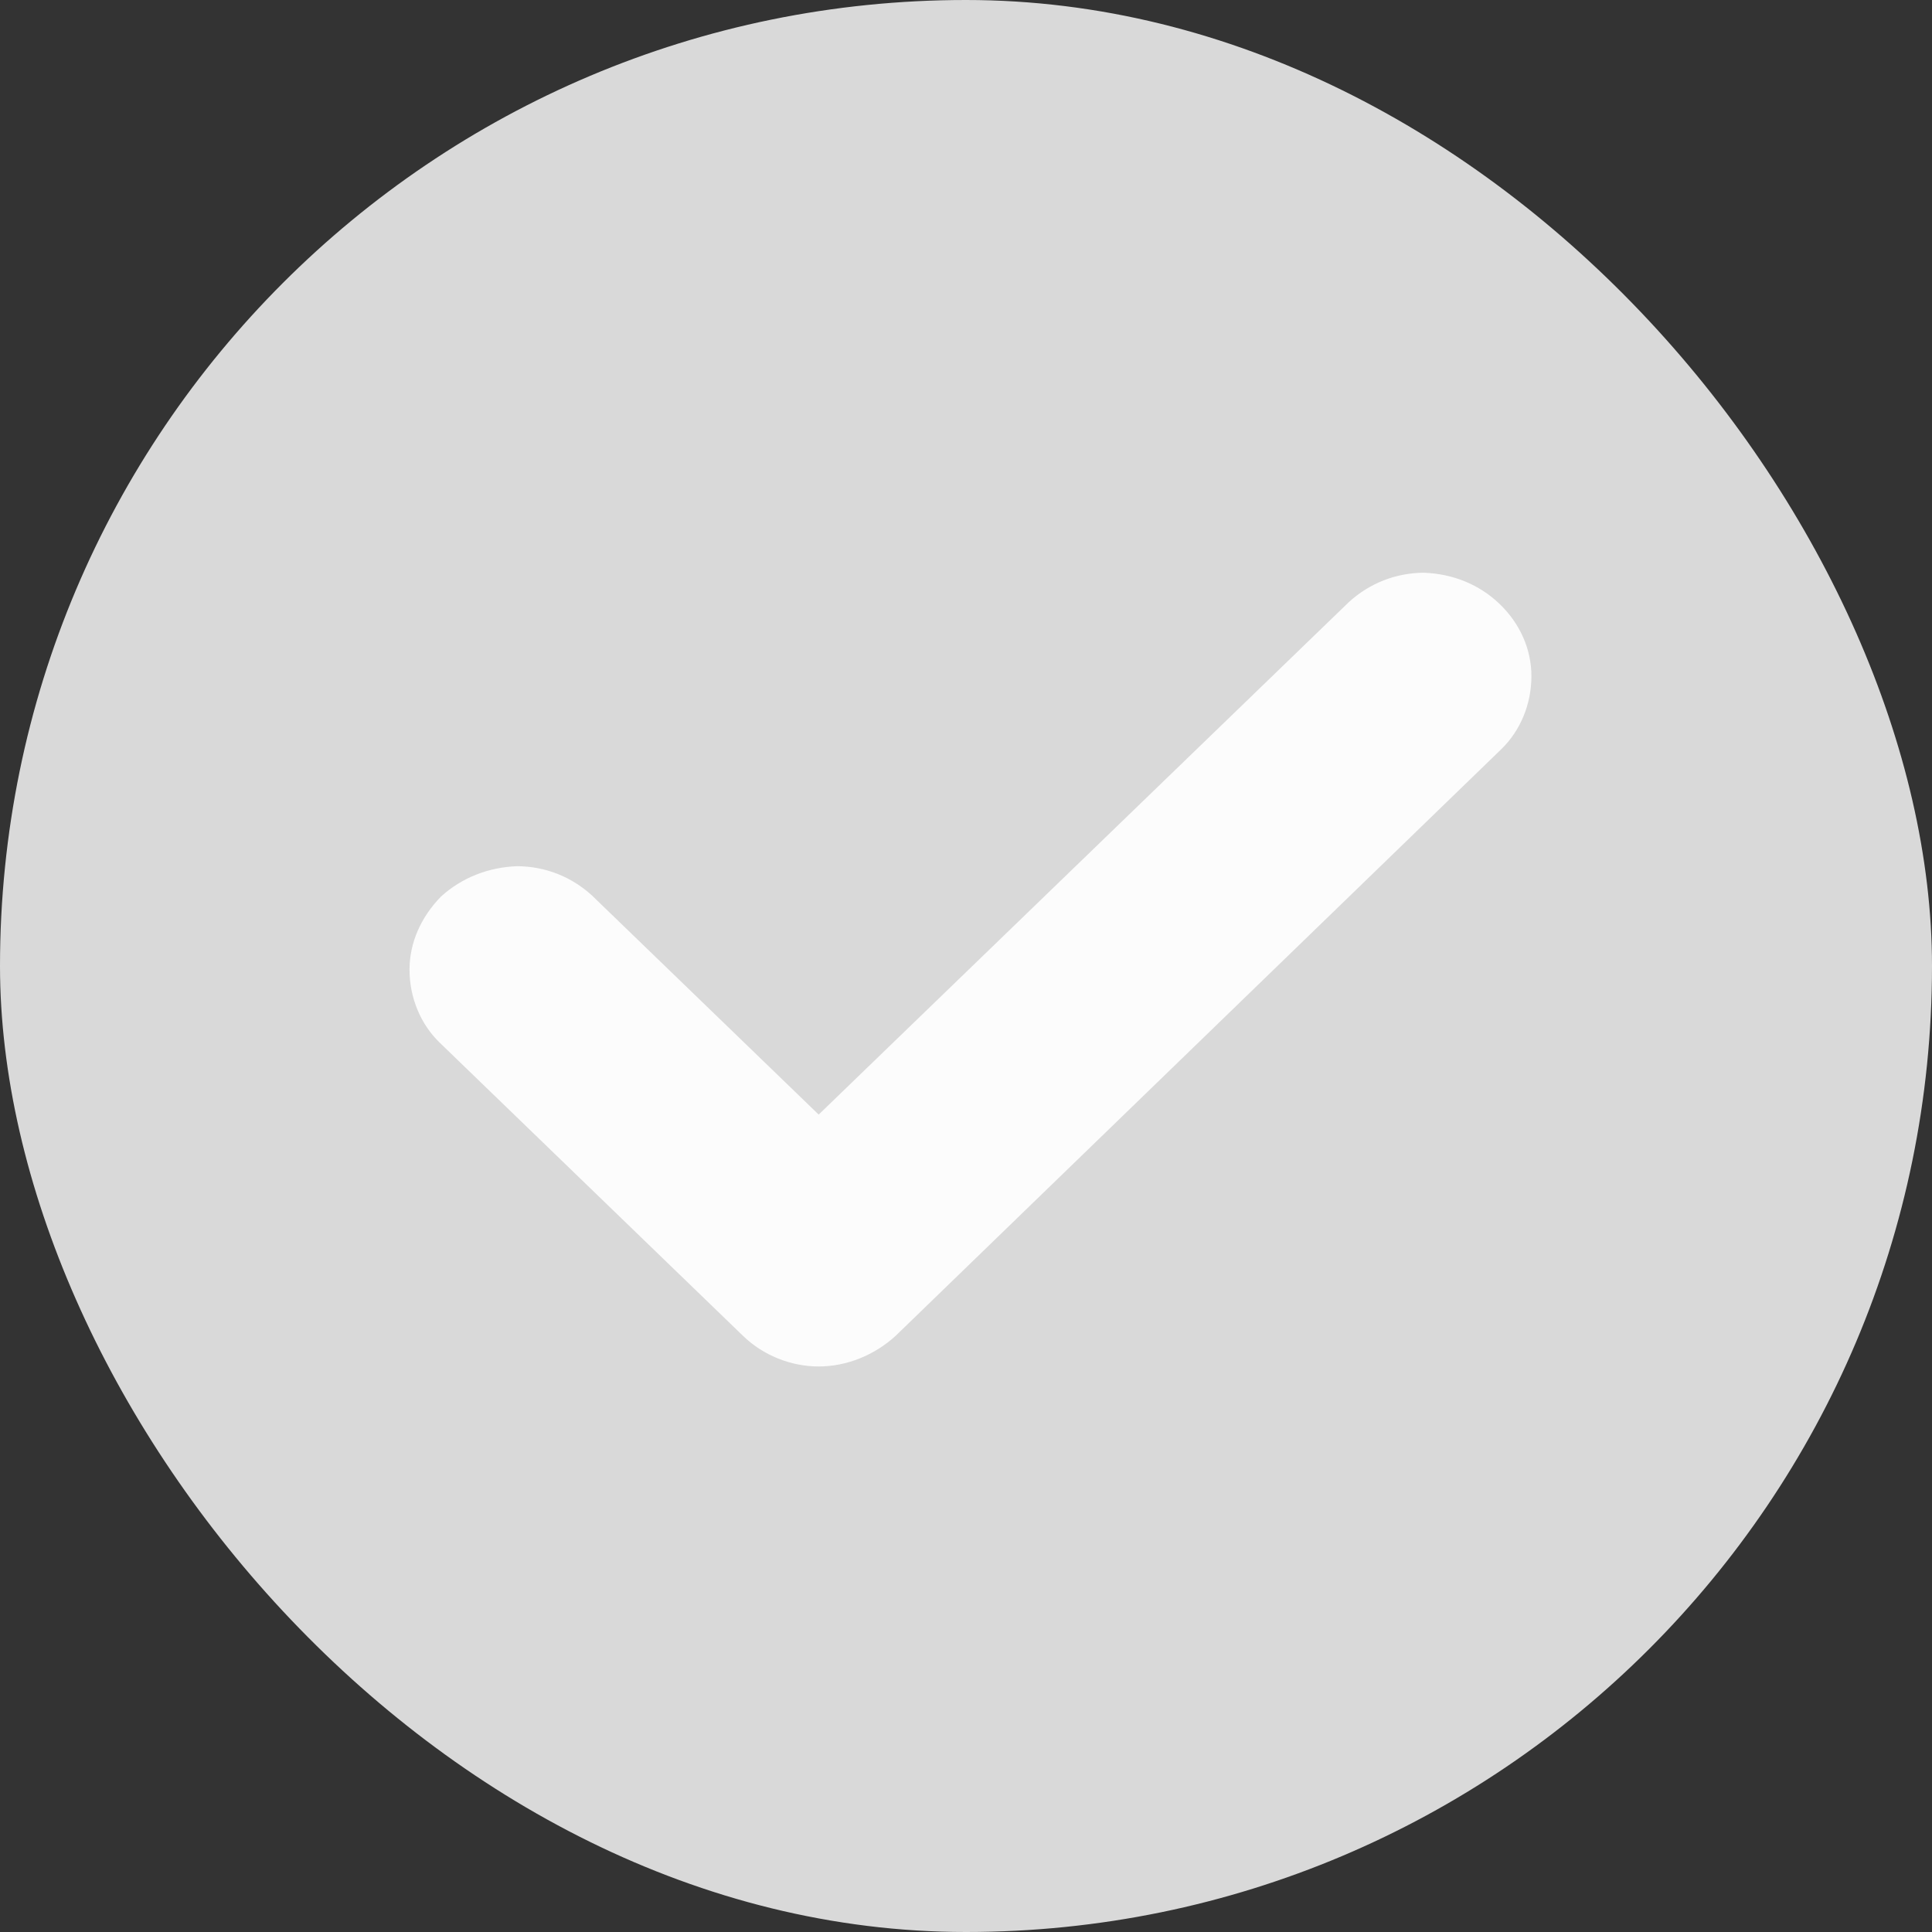<svg width="32" height="32" viewBox="0 0 32 32" fill="none" xmlns="http://www.w3.org/2000/svg">
<rect x="0" y="0" width="32" height="32" fill="#333333" stroke="none"/>
<rect width="32" height="32" rx="16" fill="#D9D9D9"/>
<path fill-rule="evenodd" clip-rule="evenodd" d="M25.365 11.199C25.365 11.665 25.181 12.104 24.866 12.409L14.835 22.125C14.483 22.447 14.023 22.633 13.56 22.633C13.093 22.633 12.636 22.444 12.311 22.13L7.282 17.269C6.967 16.964 6.783 16.526 6.783 16.059C6.783 15.618 6.97 15.193 7.304 14.85C7.647 14.539 8.084 14.365 8.563 14.347C9.03 14.349 9.463 14.519 9.807 14.834L13.56 18.461L22.341 9.973C22.685 9.659 23.119 9.489 23.585 9.486C24.067 9.505 24.503 9.68 24.844 10.009C25.174 10.328 25.365 10.751 25.365 11.199Z" fill="#FCFCFC"/>
</svg>
